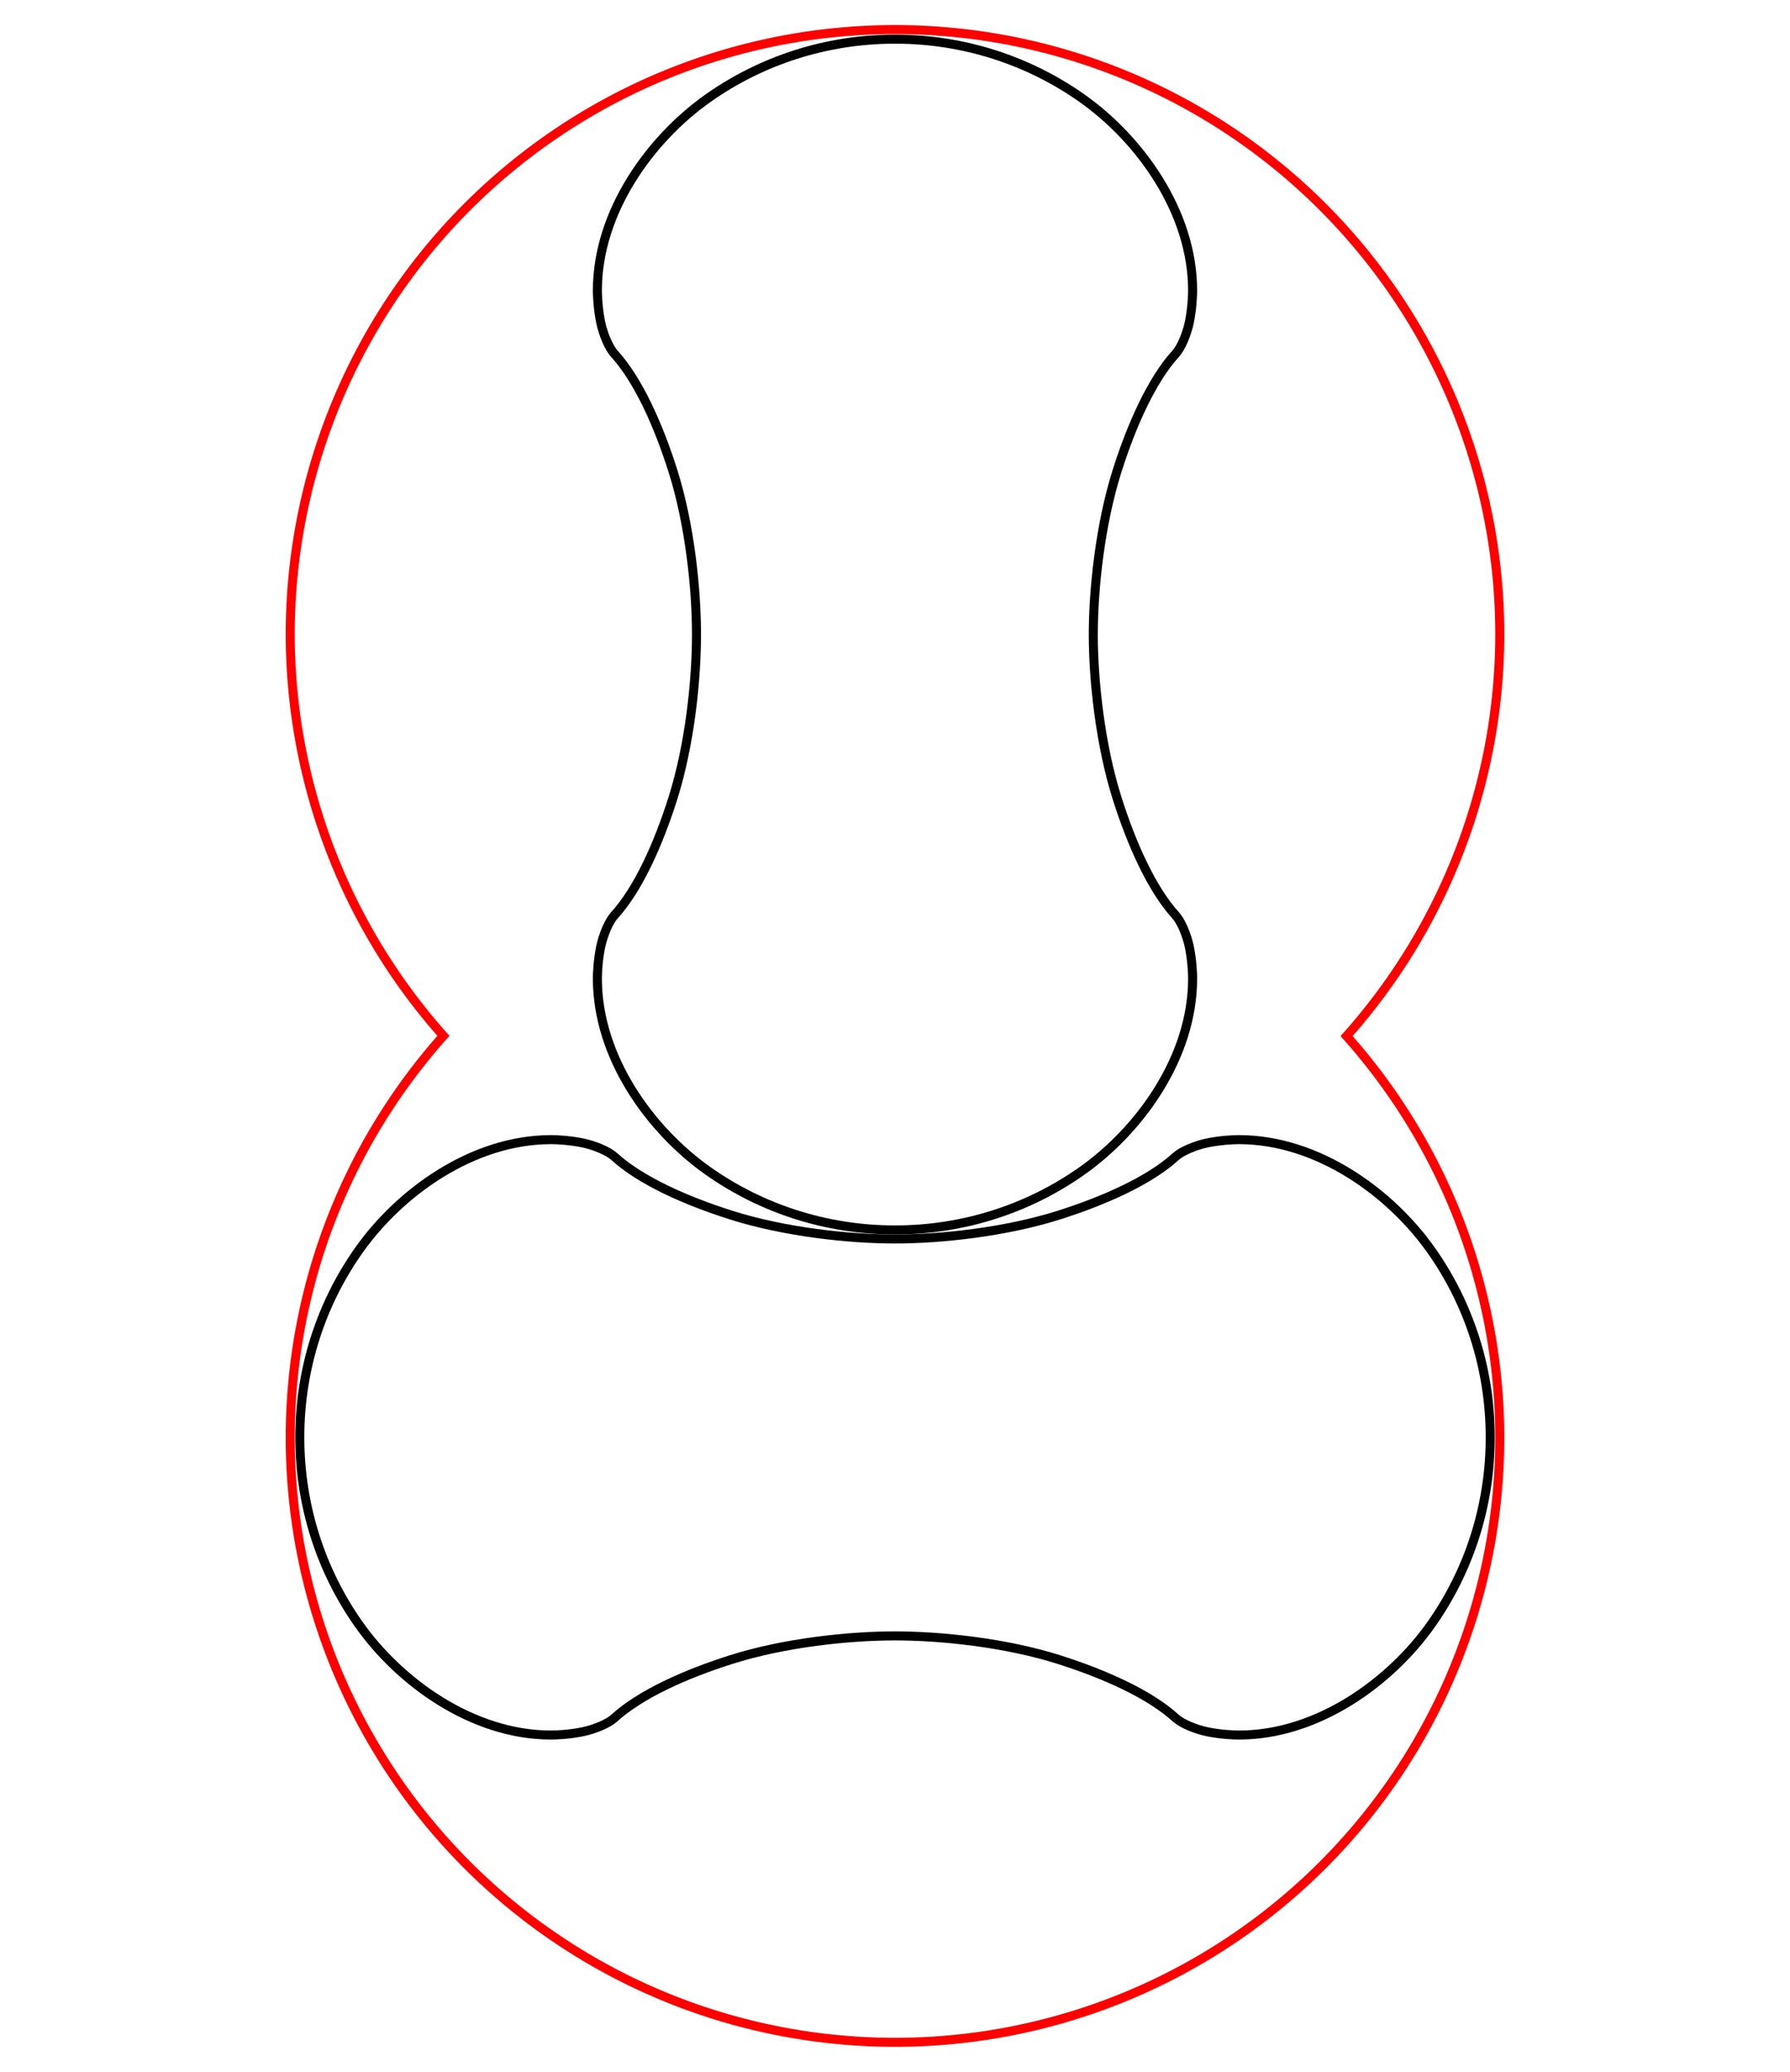 <?xml version="1.0" encoding="UTF-8" standalone="no"?>
<!-- Created with Inkscape (http://www.inkscape.org/) -->

<svg
   xmlns:dc="http://purl.org/dc/elements/1.1/"
   xmlns:cc="http://creativecommons.org/ns#"
   xmlns:rdf="http://www.w3.org/1999/02/22-rdf-syntax-ns#"
   xmlns:svg="http://www.w3.org/2000/svg"
   xmlns="http://www.w3.org/2000/svg"
   xmlns:sodipodi="http://sodipodi.sourceforge.net/DTD/sodipodi-0.dtd"
   xmlns:inkscape="http://www.inkscape.org/namespaces/inkscape"
   width="357.026"
   height="413.128"
   id="svg2"
   version="1.1"
   inkscape:version="0.91 r13725"
   sodipodi:docname="Cycloidal_rotor_construction_-_2_lobes.svg">
  <sodipodi:namedview
     id="base"
     pagecolor="#ffffff"
     bordercolor="#666666"
     borderopacity="1.0"
     inkscape:pageopacity="0.0"
     inkscape:pageshadow="2"
     inkscape:zoom="0.70710678"
     inkscape:cx="-59.005899"
     inkscape:cy="103.27752"
     inkscape:document-units="px"
     inkscape:current-layer="svg2"
     showgrid="true"
     inkscape:window-width="1598"
     inkscape:window-height="868"
     inkscape:window-x="0"
     inkscape:window-y="0"
     inkscape:window-maximized="1"
     inkscape:snap-bbox="true"
     inkscape:snap-global="true"
     inkscape:snap-center="true"
     inkscape:snap-grids="false"
     inkscape:snap-bbox-midpoints="true"
     fit-margin-left="5"
     fit-margin-top="5"
     fit-margin-right="5"
     fit-margin-bottom="5" />
  <defs
     id="defs4" />
  <g
     inkscape:label="Layer 1"
     inkscape:groupmode="layer"
     id="layer1"
     transform="translate(-26.526,-723.045)">
    <path
       sodipodi:nodetypes="sscsssssssscsssssssscsscs"
       inkscape:connector-curvature="0"
       d="m 172.331,965.325 c -9.031,-2.865 -18.033,-6.868 -23.295,-11.669 -1.198,-1.093 -3.965,-2.24 -6.283,-2.718 -2.664,-0.549 -5.295,-0.654 -6.304,-0.654 -15.753,0 -30.281,10.618 -38.367,22.083 -7.465,10.584 -11.761,23.489 -11.761,37.278 0,13.79 4.296,26.694 11.761,37.279 8.087,11.465 22.615,22.083 38.367,22.083 1.008,0 3.64,-0.105 6.304,-0.654 2.318,-0.478 5.084,-1.625 6.283,-2.718 5.262,-4.8 14.265,-8.803 23.295,-11.668 10.685,-3.39 23.565,-4.729 32.709,-4.729 9.143,0 22.024,1.339 32.709,4.729 9.031,2.865 18.032,6.868 23.295,11.668 1.198,1.093 3.965,2.24 6.283,2.718 2.663,0.549 5.295,0.654 6.304,0.654 15.753,0 30.281,-10.618 38.367,-22.083 7.465,-10.584 11.761,-23.489 11.761,-37.279 0,-13.79 -4.296,-26.694 -11.761,-37.278 -8.087,-11.465 -22.615,-22.083 -38.367,-22.083 -1.008,0 -3.64,0.105 -6.304,0.654 -2.318,0.478 -5.084,1.625 -6.283,2.718 -5.263,4.8 -14.264,8.803 -23.295,11.669 -10.685,3.39 -23.565,4.771 -32.709,4.771 -9.143,0 -22.024,-1.38 -32.709,-4.771 z"
       style="fill:none;fill-rule:evenodd;stroke:#000000;stroke-width:1.8;stroke-linecap:butt;stroke-linejoin:miter;stroke-miterlimit:4;stroke-dasharray:none;stroke-opacity:1"
       id="RotorLeft" />
    <path
       sodipodi:nodetypes="sscsssssssscsssssssscsscs"
       inkscape:connector-curvature="0"
       d="m 249.36,816.863 c 2.865,-9.031 6.868,-18.033 11.669,-23.295 1.093,-1.198 2.24,-3.965 2.718,-6.283 0.549,-2.664 0.654,-5.295 0.654,-6.304 0,-15.753 -10.618,-30.281 -22.083,-38.367 -10.584,-7.465 -23.489,-11.761 -37.279,-11.761 -13.79,0 -26.694,4.296 -37.279,11.761 -11.465,8.087 -22.083,22.615 -22.083,38.367 0,1.008 0.105,3.64 0.654,6.304 0.478,2.318 1.625,5.084 2.718,6.283 4.8,5.263 8.803,14.265 11.669,23.295 3.39,10.685 4.729,23.565 4.729,32.709 0,9.143 -1.339,22.024 -4.729,32.709 -2.865,9.031 -6.868,18.032 -11.669,23.295 -1.093,1.198 -2.24,3.965 -2.718,6.283 -0.549,2.663 -0.654,5.295 -0.654,6.304 0,15.753 10.618,30.281 22.083,38.367 10.584,7.465 23.489,11.761 37.279,11.761 13.79,0 26.694,-4.296 37.279,-11.761 11.465,-8.087 22.083,-22.615 22.083,-38.367 0,-1.008 -0.105,-3.64 -0.654,-6.304 -0.478,-2.318 -1.625,-5.084 -2.718,-6.283 -4.8,-5.263 -8.803,-14.265 -11.669,-23.295 -3.39,-10.685 -4.77,-23.565 -4.77,-32.709 0,-9.143 1.38,-22.024 4.77,-32.709 z"
       style="fill:none;fill-rule:evenodd;stroke:#000000;stroke-width:1.8;stroke-linecap:butt;stroke-linejoin:miter;stroke-miterlimit:4;stroke-dasharray:none;stroke-opacity:1"
       id="RotorRight" />
    <path
       inkscape:connector-curvature="0"
       id="BlowerHousing"
       d="M 84.411,1009.646 A 120.628,120.628 0 0 0 205.04,1130.273 120.628,120.628 0 0 0 325.667,1009.646 120.628,120.628 0 0 0 295.11,929.633 120.628,120.628 0 0 0 325.667,849.572 120.628,120.628 0 0 0 205.04,728.945 120.628,120.628 0 0 0 84.411,849.572 a 120.628,120.628 0 0 0 30.557,80.014 120.628,120.628 0 0 0 -30.557,80.061 z"
       style="opacity:1;fill:none;fill-opacity:1;fill-rule:nonzero;stroke:#ff0000;stroke-width:1.8;stroke-miterlimit:4;stroke-dasharray:none;stroke-dashoffset:0;stroke-opacity:1" />
  </g>
</svg>
